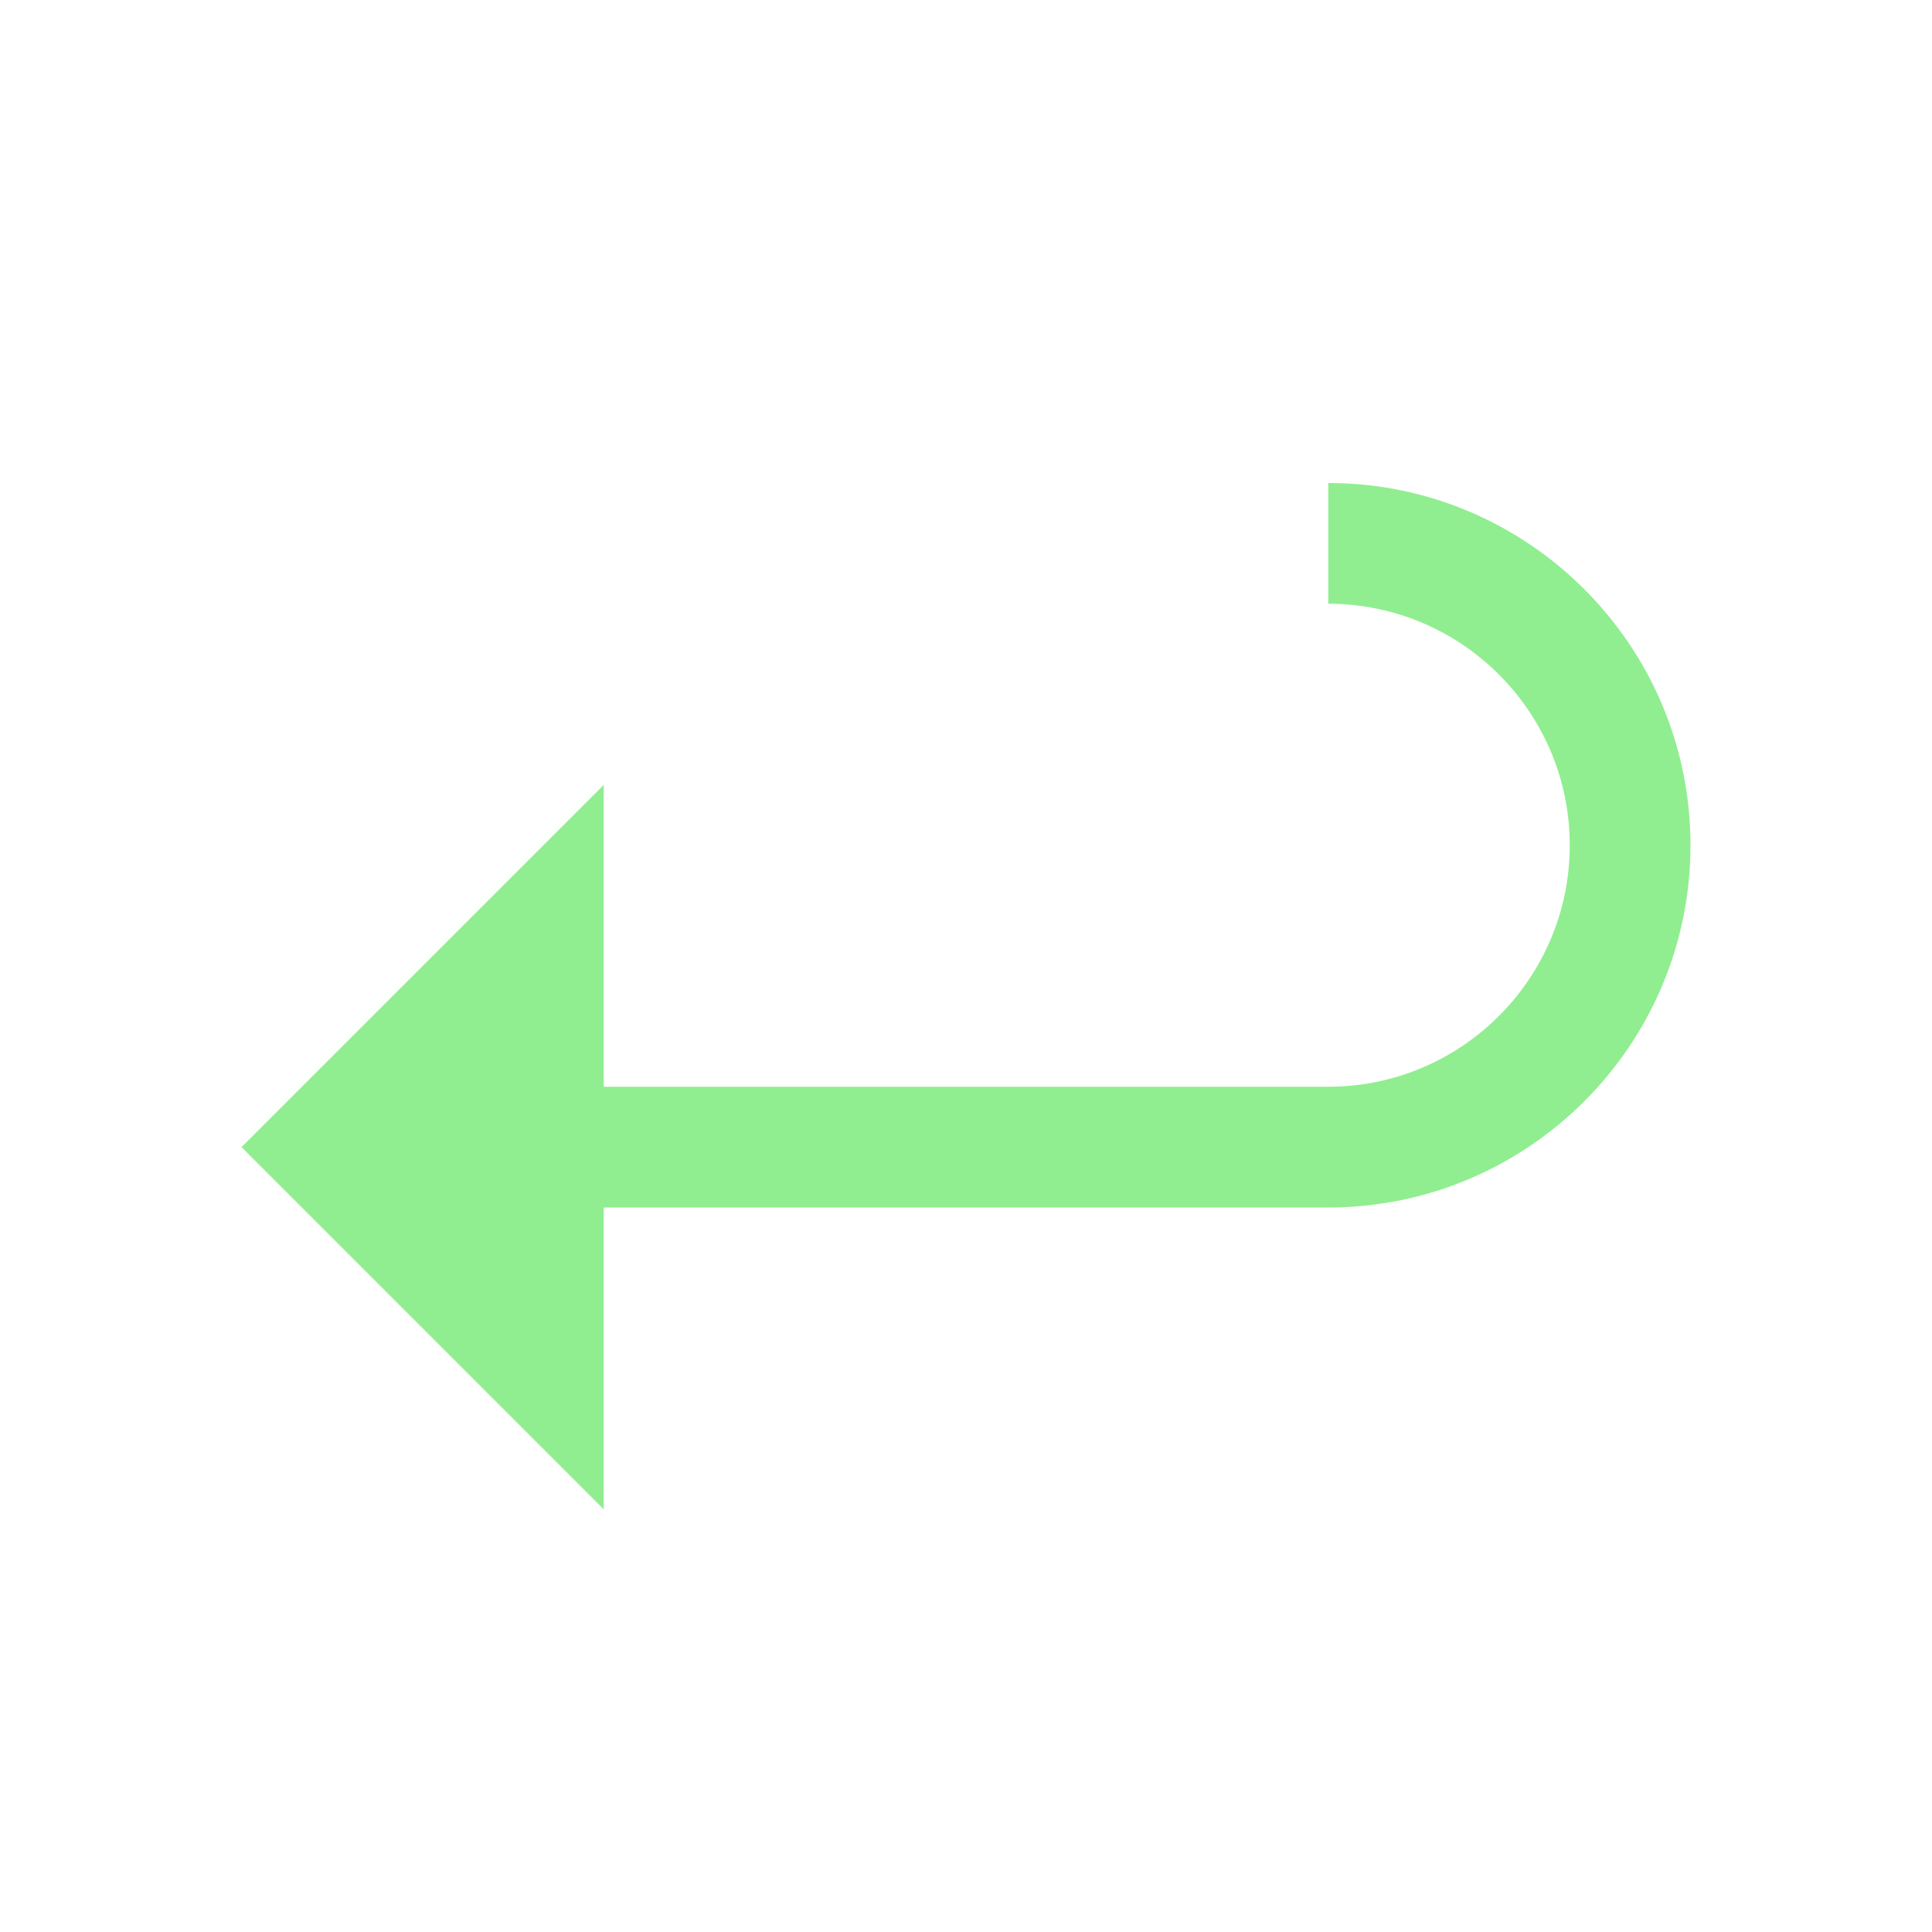 <svg xmlns="http://www.w3.org/2000/svg" width="1em" height="1em" viewBox="0 0 32 32"><path fill="lightgreen" d="M22 8v2c2.206 0 4 1.794 4 4s-1.794 4-4 4H10v-5l-6 6l6 6v-5h12c3.309 0 6-2.691 6-6s-2.691-6-6-6"/></svg>